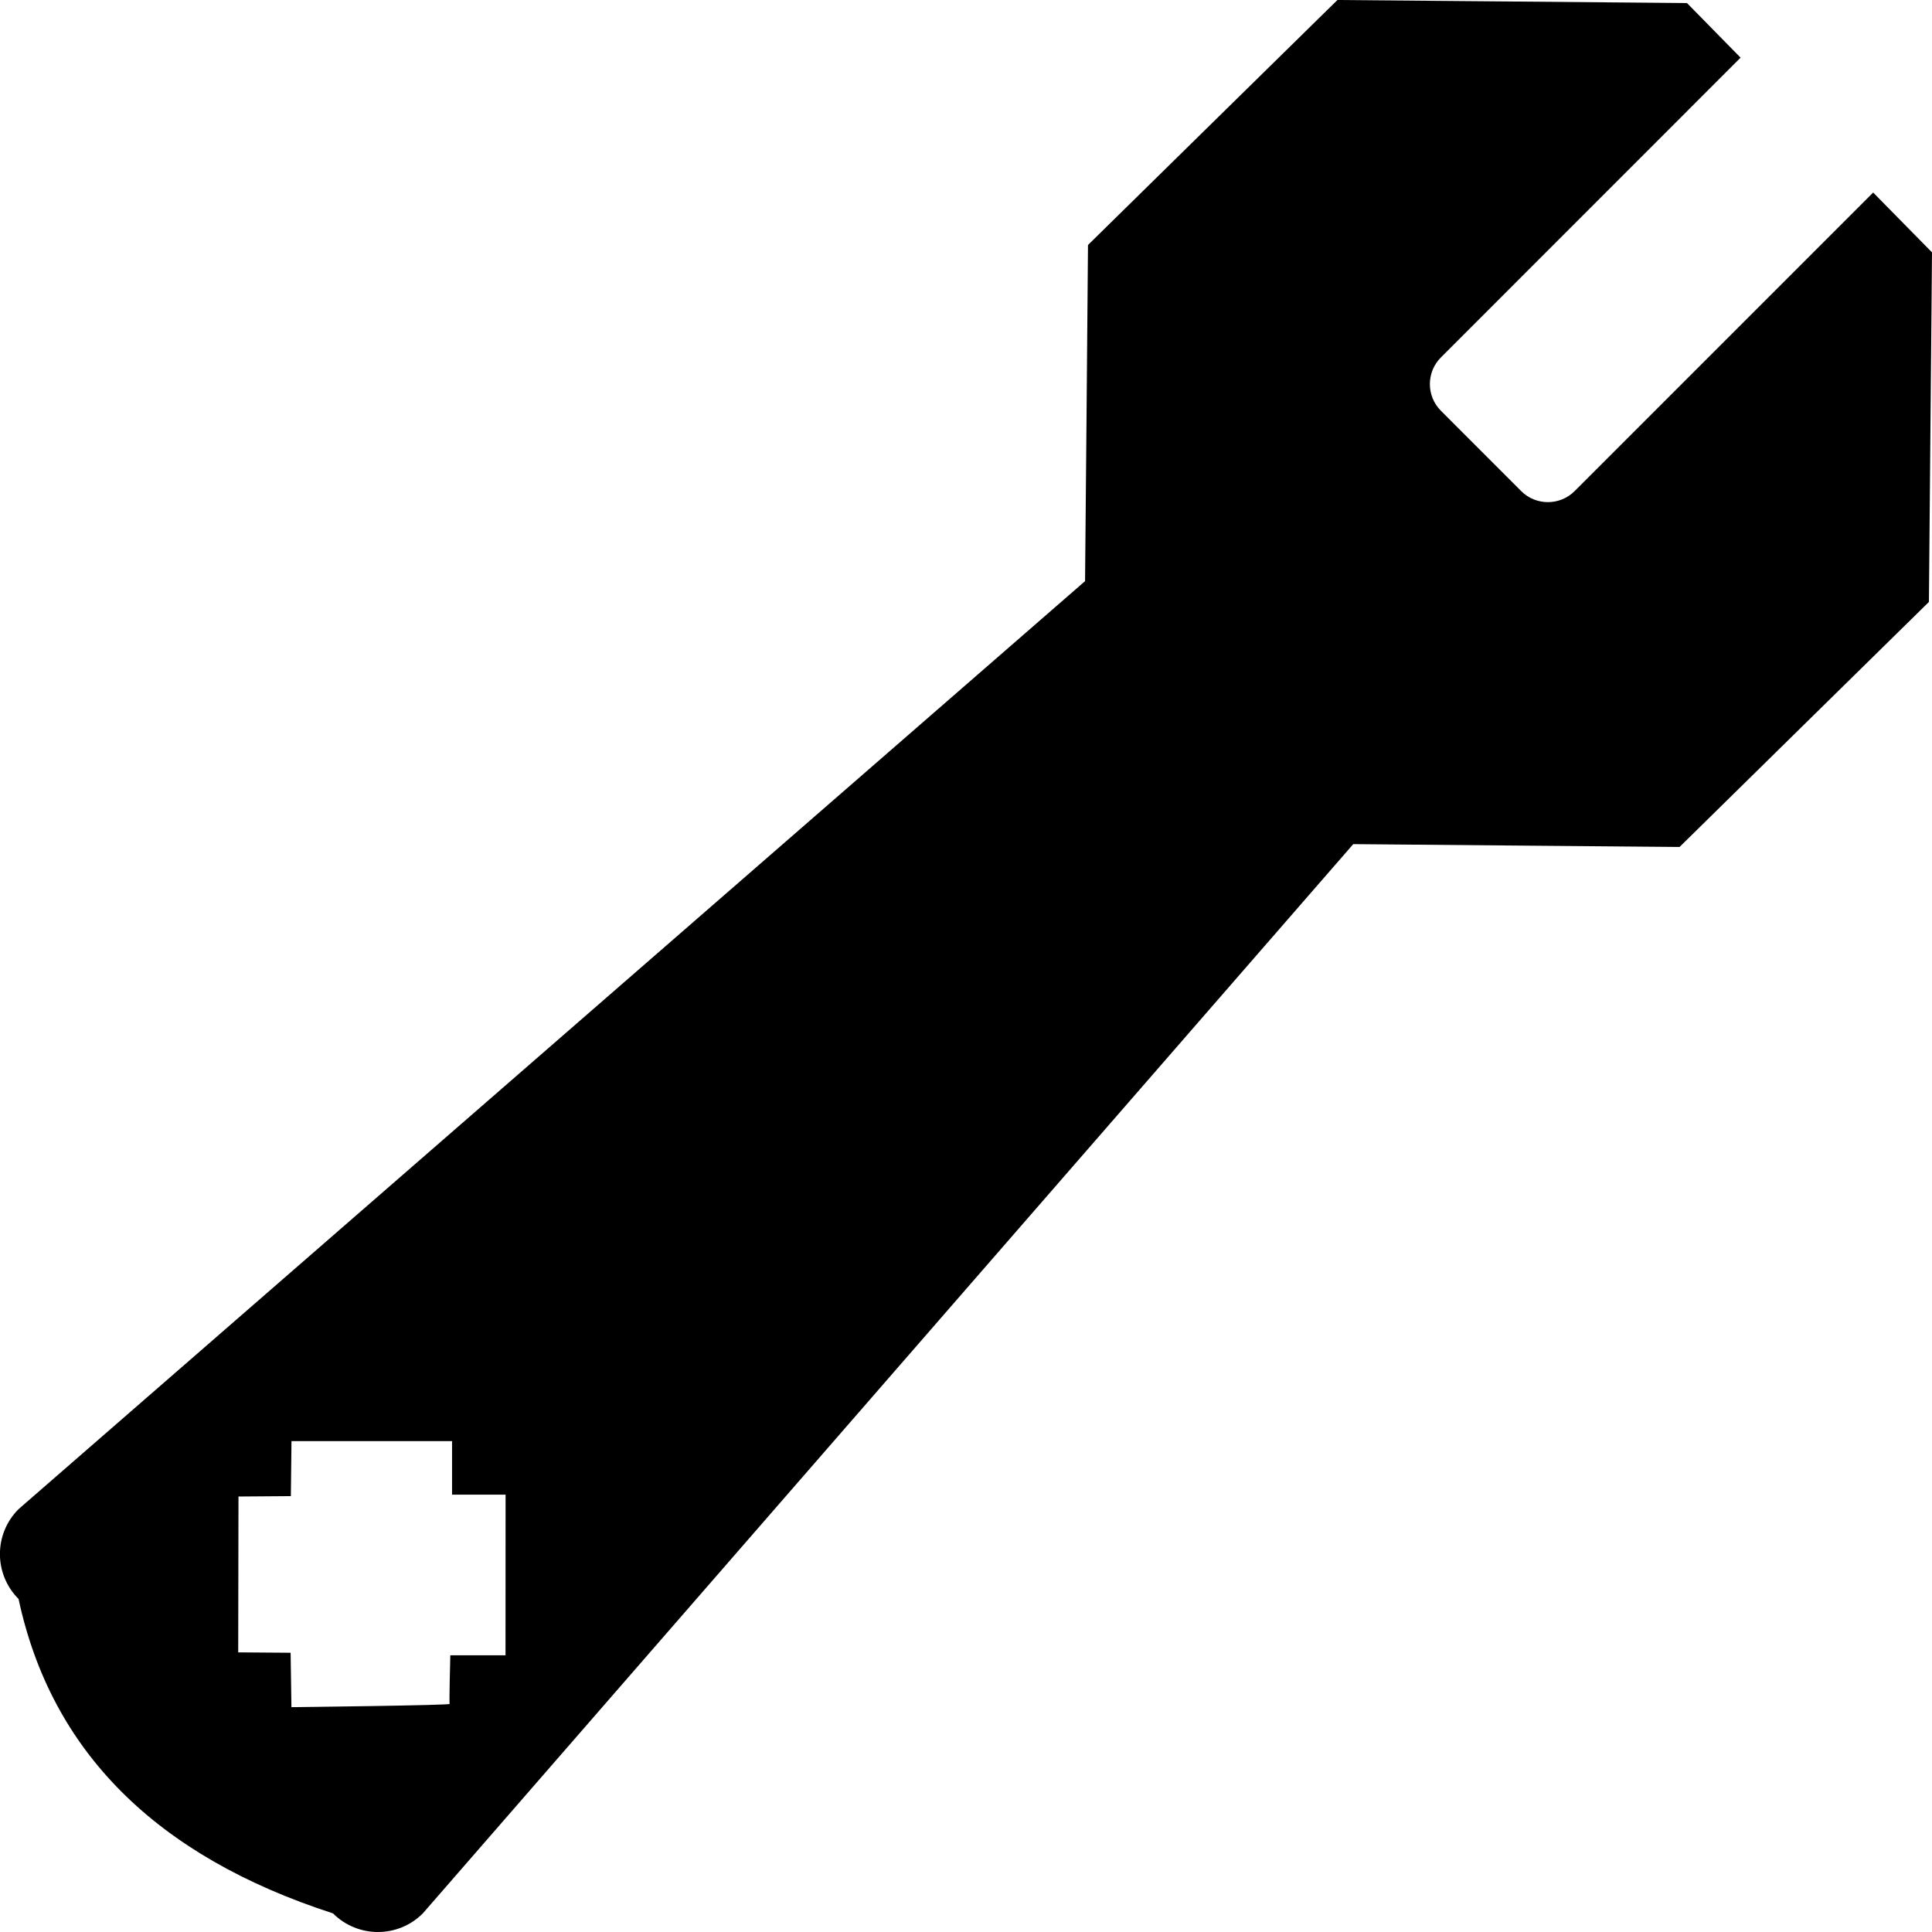 <?xml version="1.0" encoding="utf-8"?>
<!-- Generator: Adobe Illustrator 14.0.0, SVG Export Plug-In . SVG Version: 6.00 Build 43363)  -->
<!DOCTYPE svg PUBLIC "-//W3C//DTD SVG 1.1//EN" "http://www.w3.org/Graphics/SVG/1.1/DTD/svg11.dtd">
<svg version="1.1" id="Capa_1" xmlns="http://www.w3.org/2000/svg" xmlns:xlink="http://www.w3.org/1999/xlink" x="0px" y="0px"
	 width="64px" height="64px" viewBox="0 0 64 64" enable-background="new 0 0 64 64" xml:space="preserve">
<path id="tool" d="M50.391,16.268c0.488,0.488,1.282,0.488,1.771,0l9.889-9.89L64,8.36l-0.05,5.667l-0.052,5.913l-4.044,3.973
	l-4.216,4.144l-5.667-0.049l-5.143-0.045l-30.821,35.42c-0.821,0.823-2.154,0.823-2.977,0c-5.864-1.897-9.336-5.369-10.415-10.415
	c-0.823-0.823-0.823-2.154,0-2.976l35.329-30.741l0.047-5.223l0.05-5.912l4.043-3.972L44.304,0l5.666,0.049l5.913,0.052l1.776,1.809
	l-9.925,9.928c-0.49,0.489-0.49,1.283,0,1.771L50.391,16.268z M16.748,49.512c-0.59,0-1.182,0-1.773,0c0-0.591,0-1.182,0-1.773
	c-1.773,0-5.319,0-5.319,0l-0.021,1.822L7.9,49.574l-0.009,5.163l1.736,0.013l0.027,1.802c0,0,5.333-0.06,5.242-0.109
	c-0.022,0.046,0.021-1.609,0.021-1.609h1.829C16.748,54.833,16.748,51.283,16.748,49.512z"/>
</svg>
